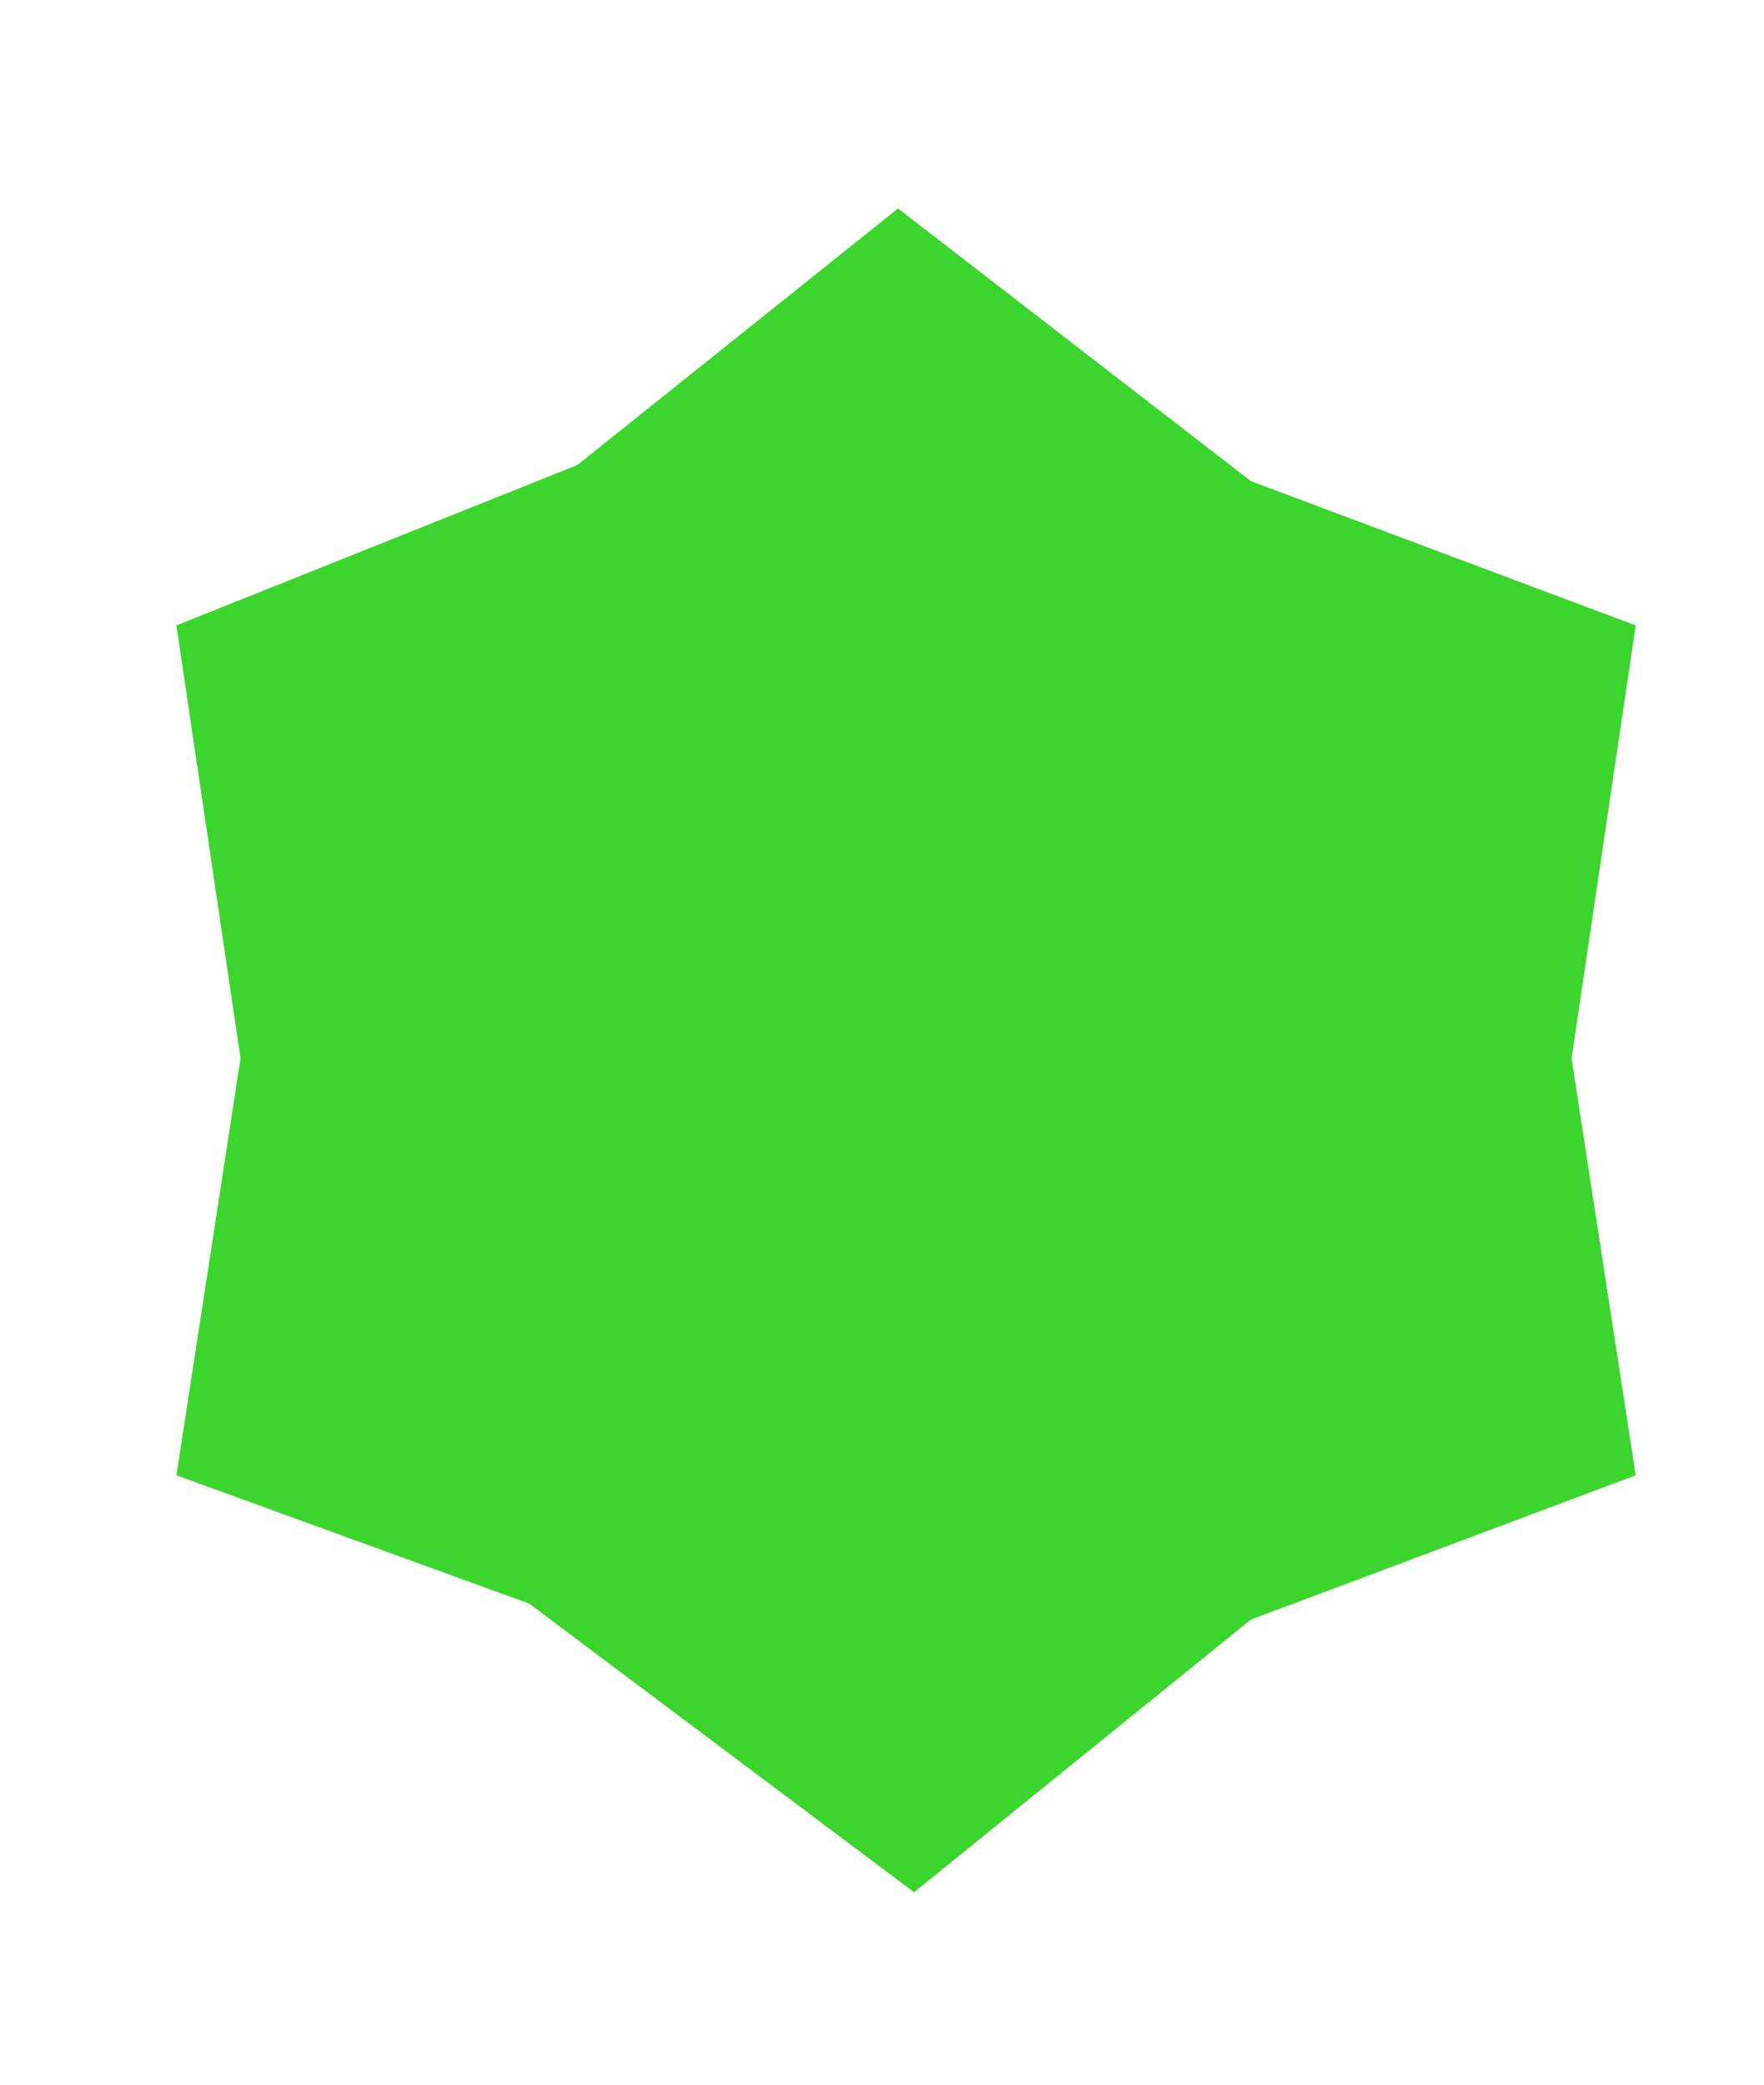 <?xml version="1.0" encoding="utf-8"?>
<!-- Generator: Adobe Illustrator 19.2.1, SVG Export Plug-In . SVG Version: 6.00 Build 0)  -->
<svg version="1.1" id="Layer_2" xmlns="http://www.w3.org/2000/svg" xmlns:xlink="http://www.w3.org/1999/xlink" x="0px" y="0px"
	 viewBox="0 0 11 13" style="enable-background:new 0 0 11 13;" xml:space="preserve">
<style type="text/css">
	.st0{fill:#3CD52E;}
</style>
<g id="Layer_2_1_">
	<path class="st0" d="M5.7,11.8L3.3,10L1.1,9.2l0.4-2.6L1.1,3.9l2.5-1l2-1.6L7.8,3l2.4,0.9L9.8,6.6l0.4,2.6l-2.4,0.9L5.7,11.8z"/>
</g>
</svg>

